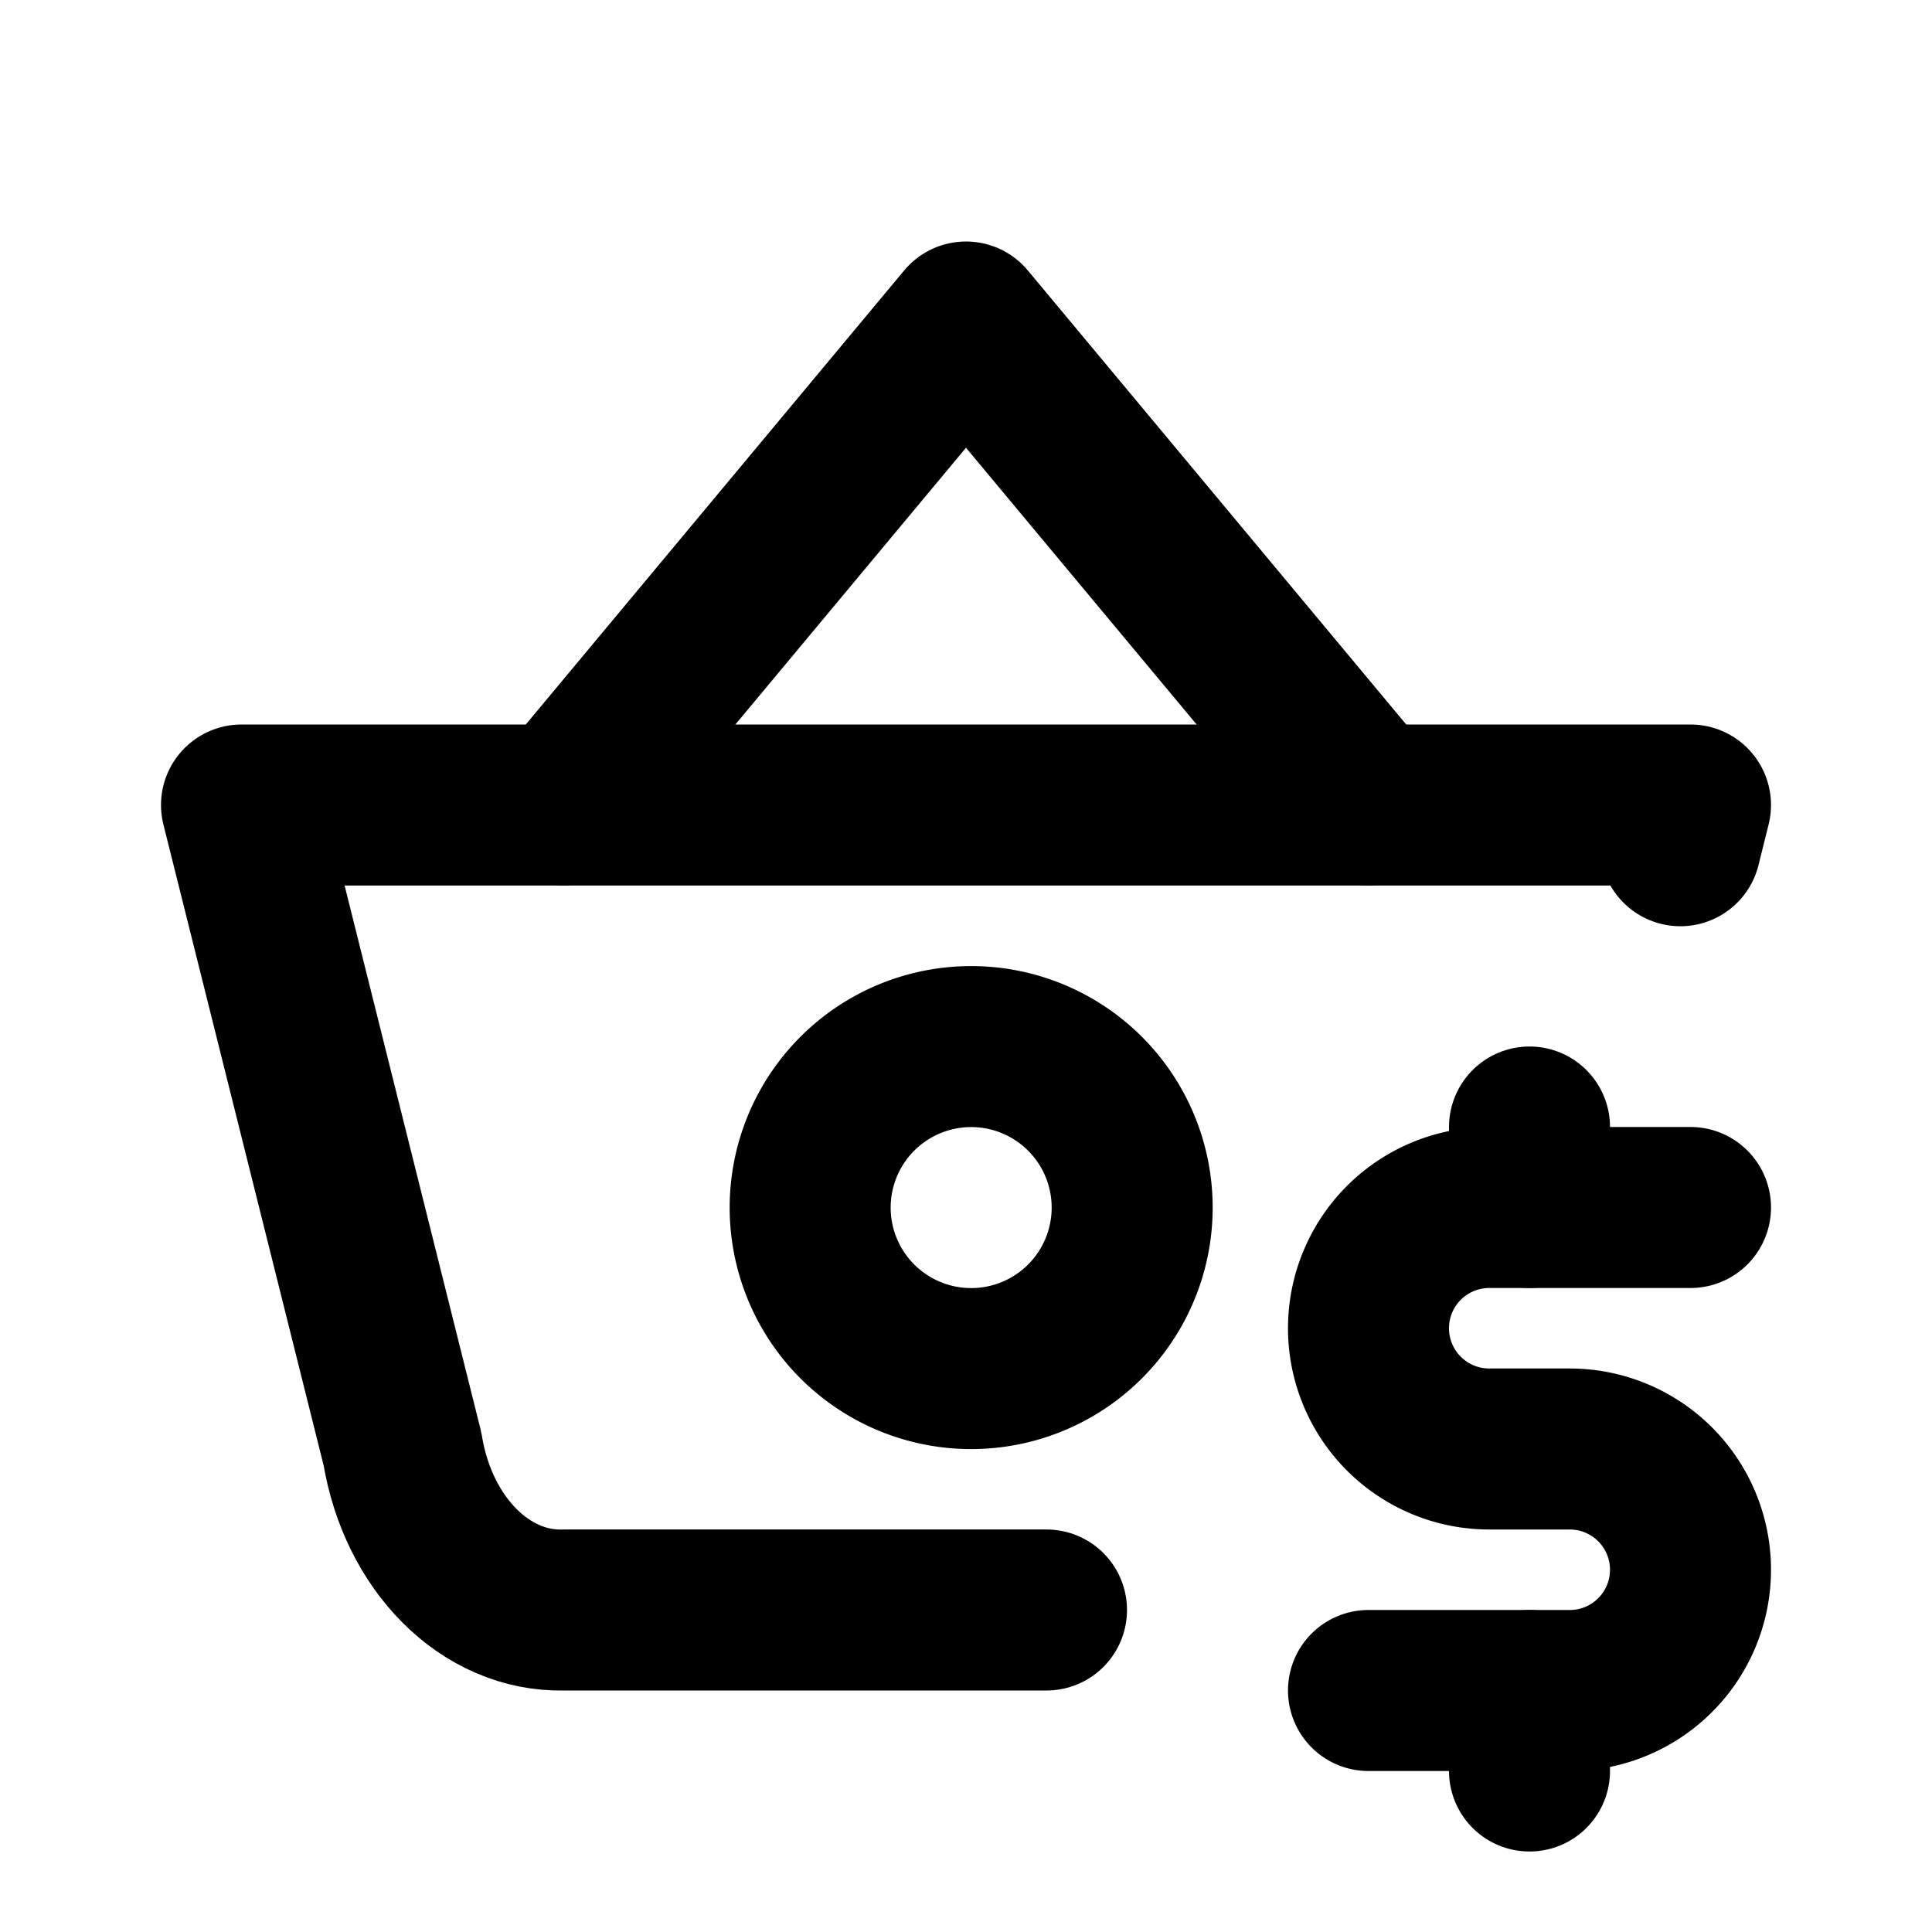 <svg xmlns="http://www.w3.org/2000/svg" class="icon icon-tabler icon-tabler-basket-dollar" width="24" height="24" viewBox="0 0 24 24" stroke-width="2" stroke="currentColor" fill="none" stroke-linecap="round" stroke-linejoin="round">
  <path stroke="none" d="M0 0h24v24H0z" fill="none"/>
  <path d="M7 10l5 -6l5 6" />
  <path d="M13 20h-6c-.966 .024 -1.807 -.817 -2 -2l-2 -8h18l-.126 .506" />
  <path d="M12 17a2 2 0 1 0 .002 -3.998a2 2 0 0 0 -.002 3.998z" />
  <path d="M21 15h-2.5a1.5 1.5 0 0 0 0 3h1a1.5 1.5 0 0 1 0 3h-2.5" />
  <path d="M19 21v1m0 -8v1" />
</svg>


